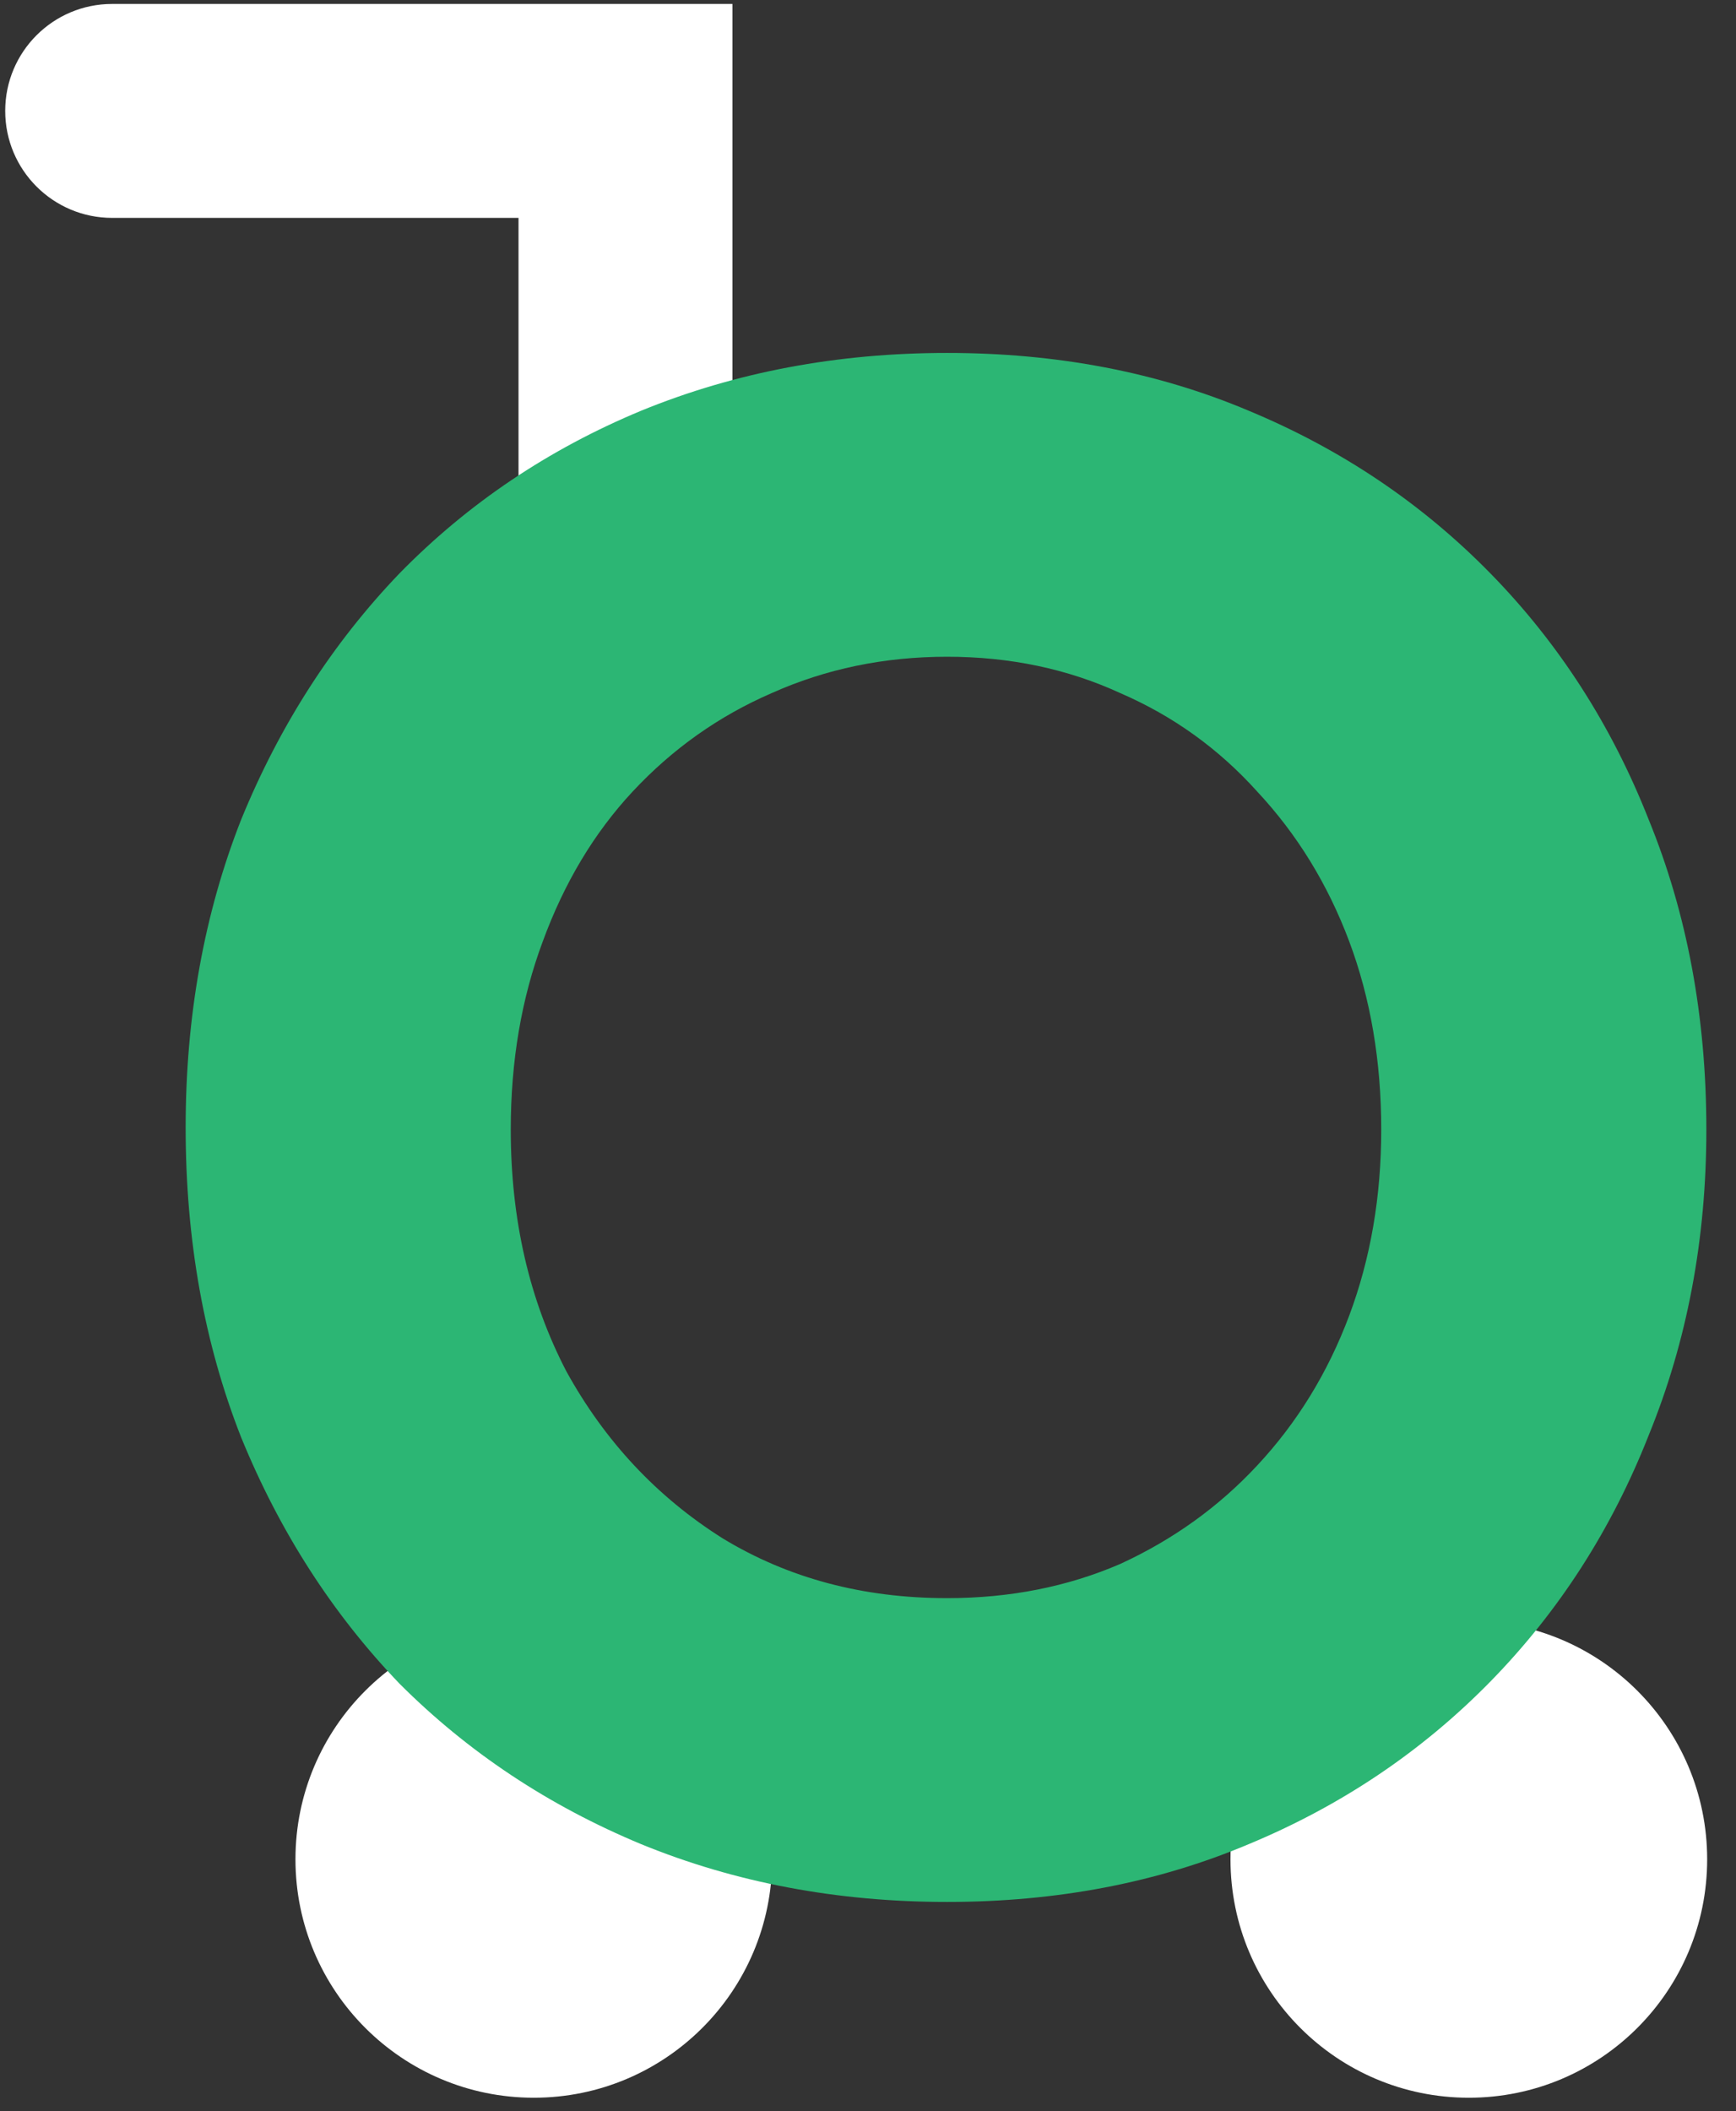 <svg width="51" height="62" viewBox="0 0 51 62" fill="none" xmlns="http://www.w3.org/2000/svg">
  <rect x="0" y="0" width="51" height="62" fill="#333333" stroke="none"/>
  <path fill-rule="evenodd" clip-rule="evenodd"
    d="M0.153 3.257C0.153 1.522 1.559 0.116 3.294 0.116H21.517V16.184C21.517 17.919 20.11 19.326 18.375 19.326C16.64 19.326 15.233 17.919 15.233 16.184V6.399H3.294C1.559 6.399 0.153 4.992 0.153 3.257Z"
    fill="white" />
  <path
    d="M8.68 54.604C8.68 58.471 11.815 61.606 15.682 61.606C19.549 61.606 22.684 58.471 22.684 54.604C22.684 50.737 19.549 47.603 15.682 47.603C11.815 47.603 8.68 50.737 8.68 54.604Z"
    fill="white" />
  <path
    d="M36.149 54.604C36.149 58.471 39.284 61.606 43.151 61.606C47.018 61.606 50.153 58.471 50.153 54.604C50.153 50.737 47.018 47.603 43.151 47.603C39.284 47.603 36.149 50.737 36.149 54.604Z"
    fill="white" />
  <path
    d="M27.823 55.856C24.597 55.856 21.602 55.291 18.838 54.16C16.115 53.029 13.748 51.458 11.738 49.447C9.769 47.395 8.219 44.986 7.088 42.221C5.999 39.457 5.454 36.42 5.454 33.111C5.454 29.843 5.999 26.827 7.088 24.062C8.219 21.298 9.769 18.889 11.738 16.837C13.748 14.784 16.115 13.192 18.838 12.061C21.602 10.93 24.597 10.365 27.823 10.365C31.048 10.365 34.002 10.93 36.682 12.061C39.405 13.192 41.772 14.784 43.783 16.837C45.793 18.889 47.343 21.298 48.432 24.062C49.563 26.827 50.129 29.864 50.129 33.173C50.129 36.399 49.563 39.394 48.432 42.159C47.343 44.923 45.793 47.332 43.783 49.385C41.772 51.437 39.405 53.029 36.682 54.16C34.002 55.291 31.048 55.856 27.823 55.856ZM27.823 46.934C29.666 46.934 31.363 46.599 32.912 45.929C34.462 45.217 35.803 44.253 36.934 43.038C38.107 41.782 39.007 40.316 39.636 38.64C40.264 36.964 40.578 35.142 40.578 33.173C40.578 31.163 40.264 29.32 39.636 27.644C39.007 25.968 38.107 24.502 36.934 23.246C35.803 21.989 34.462 21.026 32.912 20.355C31.363 19.643 29.666 19.287 27.823 19.287C25.98 19.287 24.262 19.643 22.671 20.355C21.121 21.026 19.759 21.989 18.586 23.246C17.455 24.46 16.576 25.927 15.947 27.644C15.319 29.32 15.005 31.163 15.005 33.173C15.005 35.812 15.549 38.179 16.639 40.274C17.77 42.326 19.299 43.96 21.225 45.175C23.152 46.348 25.351 46.934 27.823 46.934Z"
    fill="#2CB674" />
</svg>
